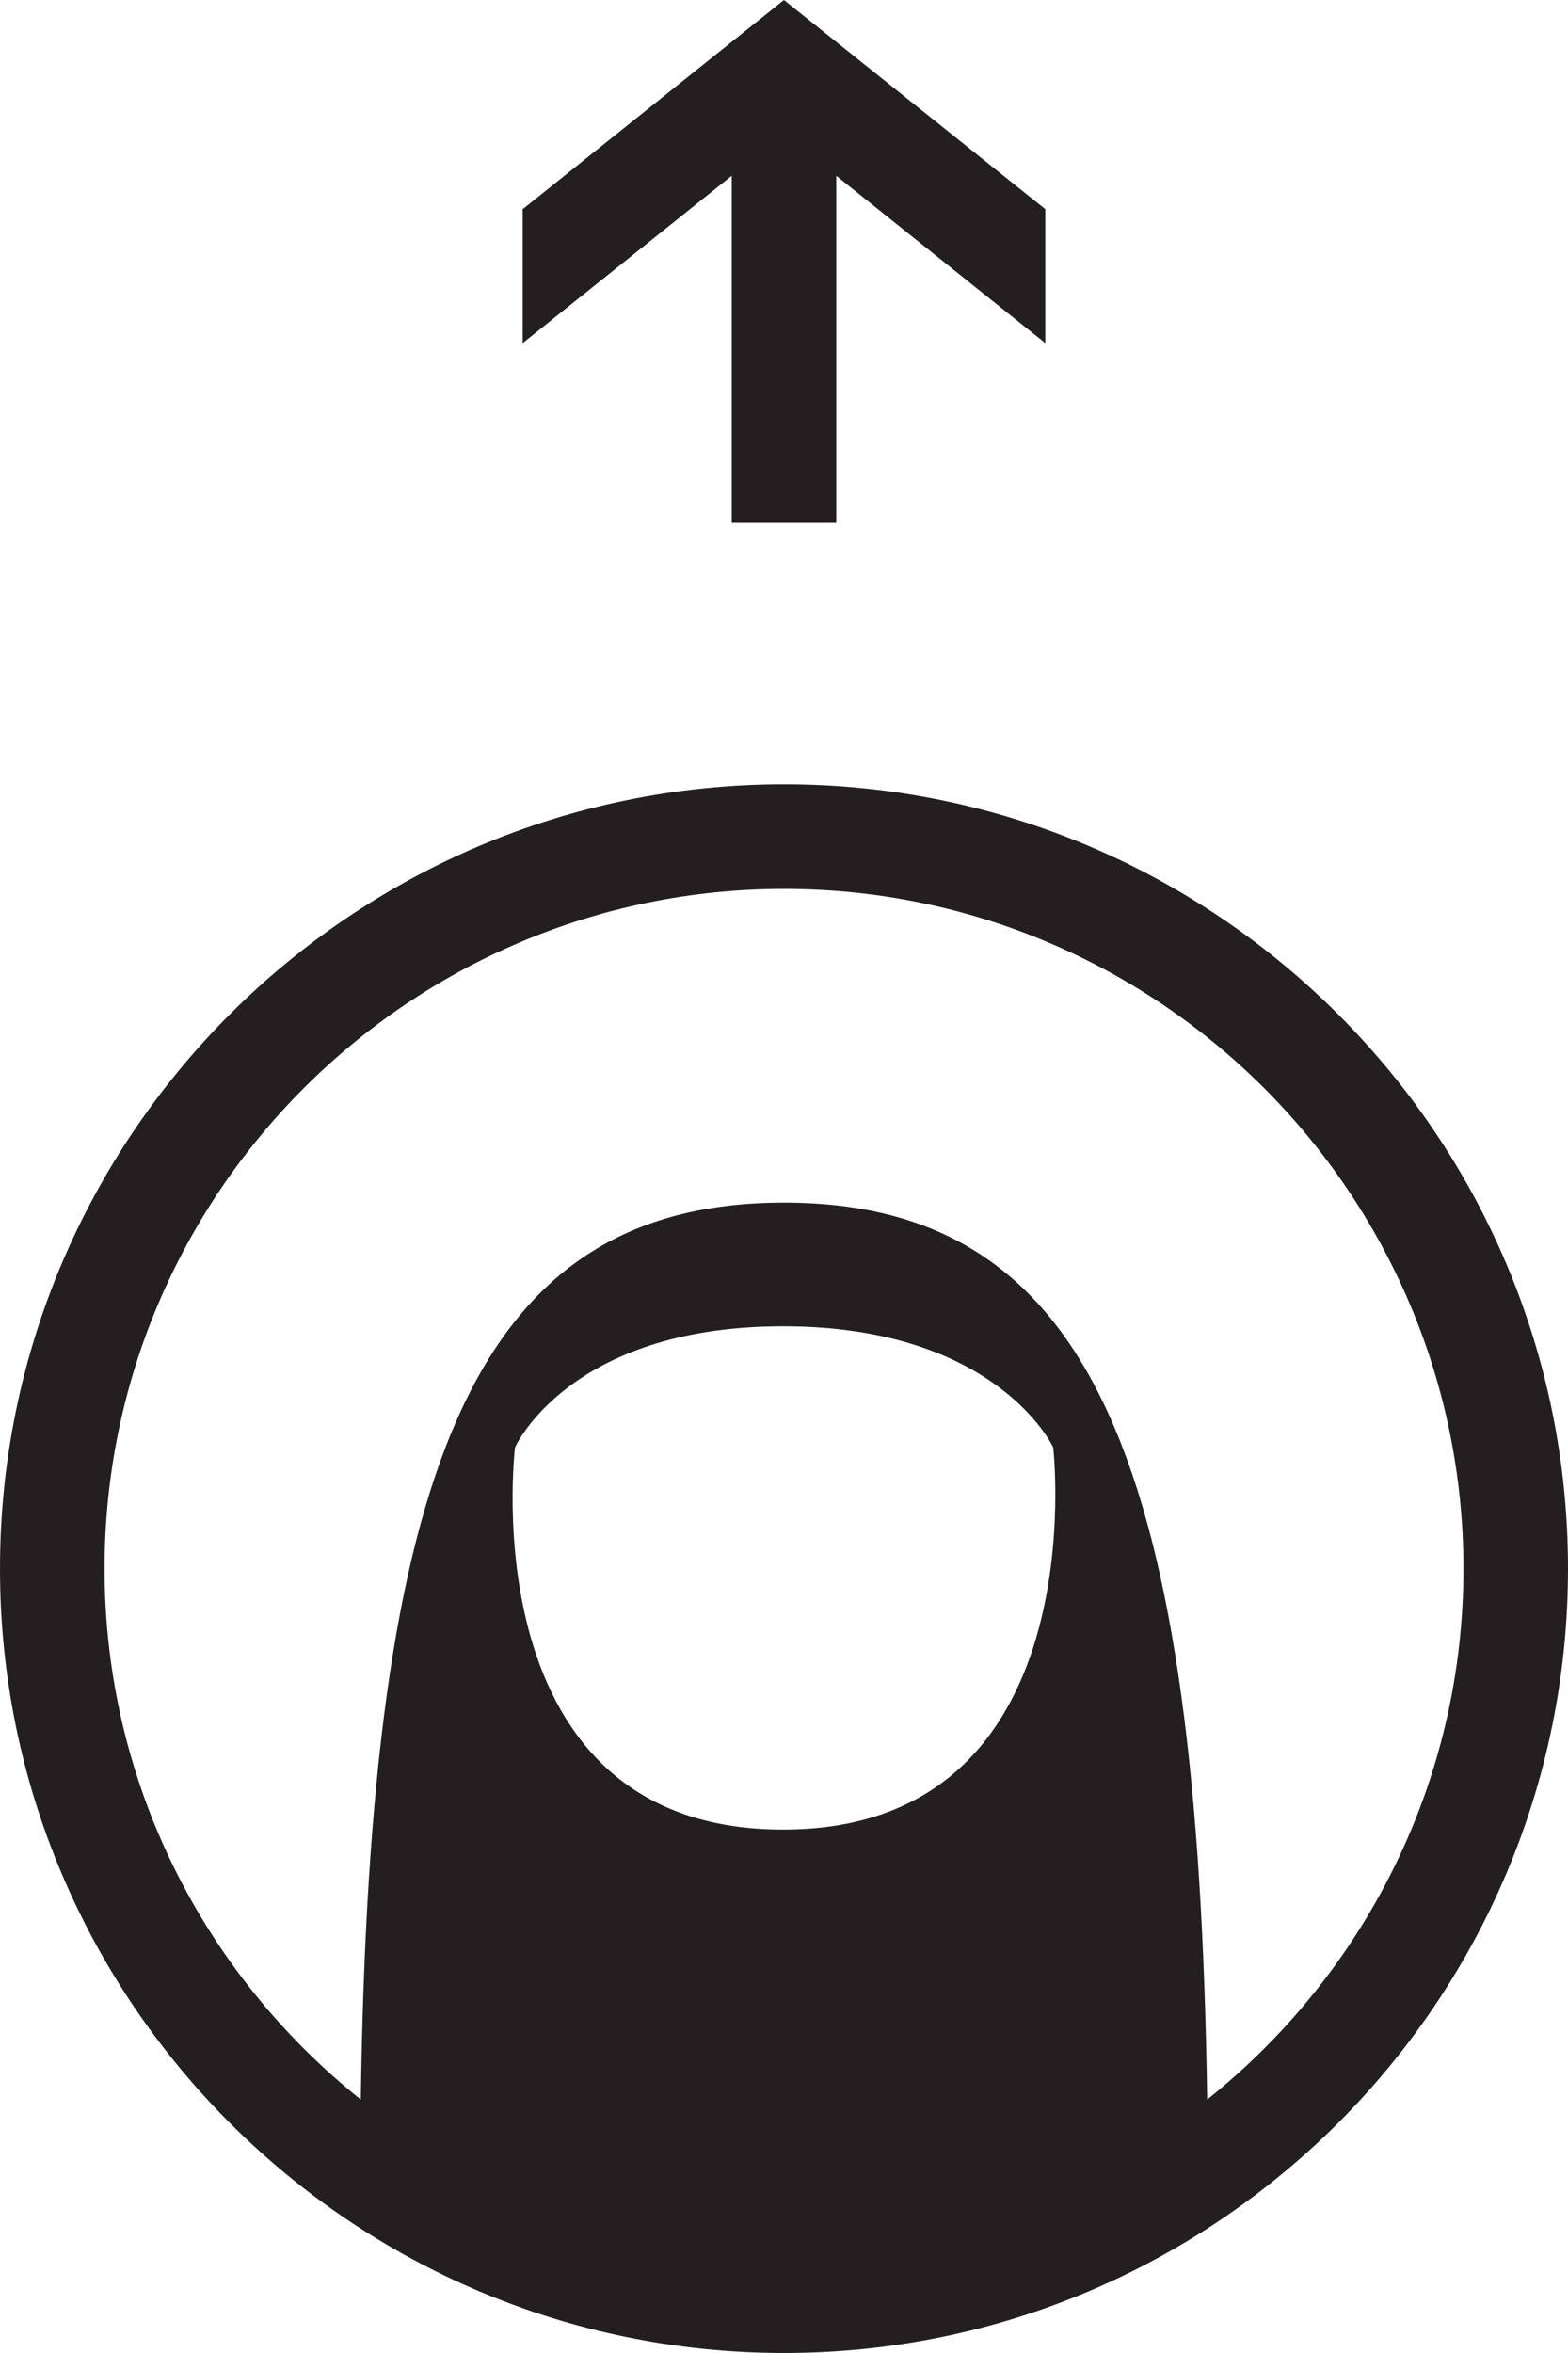 <svg xmlns="http://www.w3.org/2000/svg" xmlns:xlink="http://www.w3.org/1999/xlink" version="1.1" id="Layer_1" x="0px" y="0px" width="66.667px" height="100px" viewBox="0 0 66.667 100" style="enable-background:new 0 0 66.667 100;" xml:space="preserve">
<polygon style="fill:#231F20;" points="22.223,8.891 22.223,14.583 31.112,7.469 31.112,22.223 35.555,22.223 35.555,7.471   44.443,14.583 44.443,8.891 33.331,0 "/>
<g>
	<path style="fill:#231F20;" d="M51.326,89.229c-0.384-26.646-4.699-38.118-17.993-38.118c-13.293,0-17.608,11.472-17.993,38.118   C8.71,83.934,4.445,75.796,4.445,66.667c0-15.931,12.958-28.888,28.888-28.888c15.929,0,28.889,12.958,28.889,28.888   C62.222,75.796,57.957,83.934,51.326,89.229 M33.291,77.755c-13.371,0-11.394-16.243-11.394-16.243s2.283-5.147,11.394-5.147   c9.114,0,11.488,5.147,11.488,5.147S46.657,77.755,33.291,77.755 M33.333,33.333C14.954,33.333,0,48.289,0,66.667   C0,85.049,14.954,100,33.333,100c18.38,0,33.334-14.951,33.334-33.333C66.667,48.289,51.713,33.333,33.333,33.333"/>
</g>
</svg>